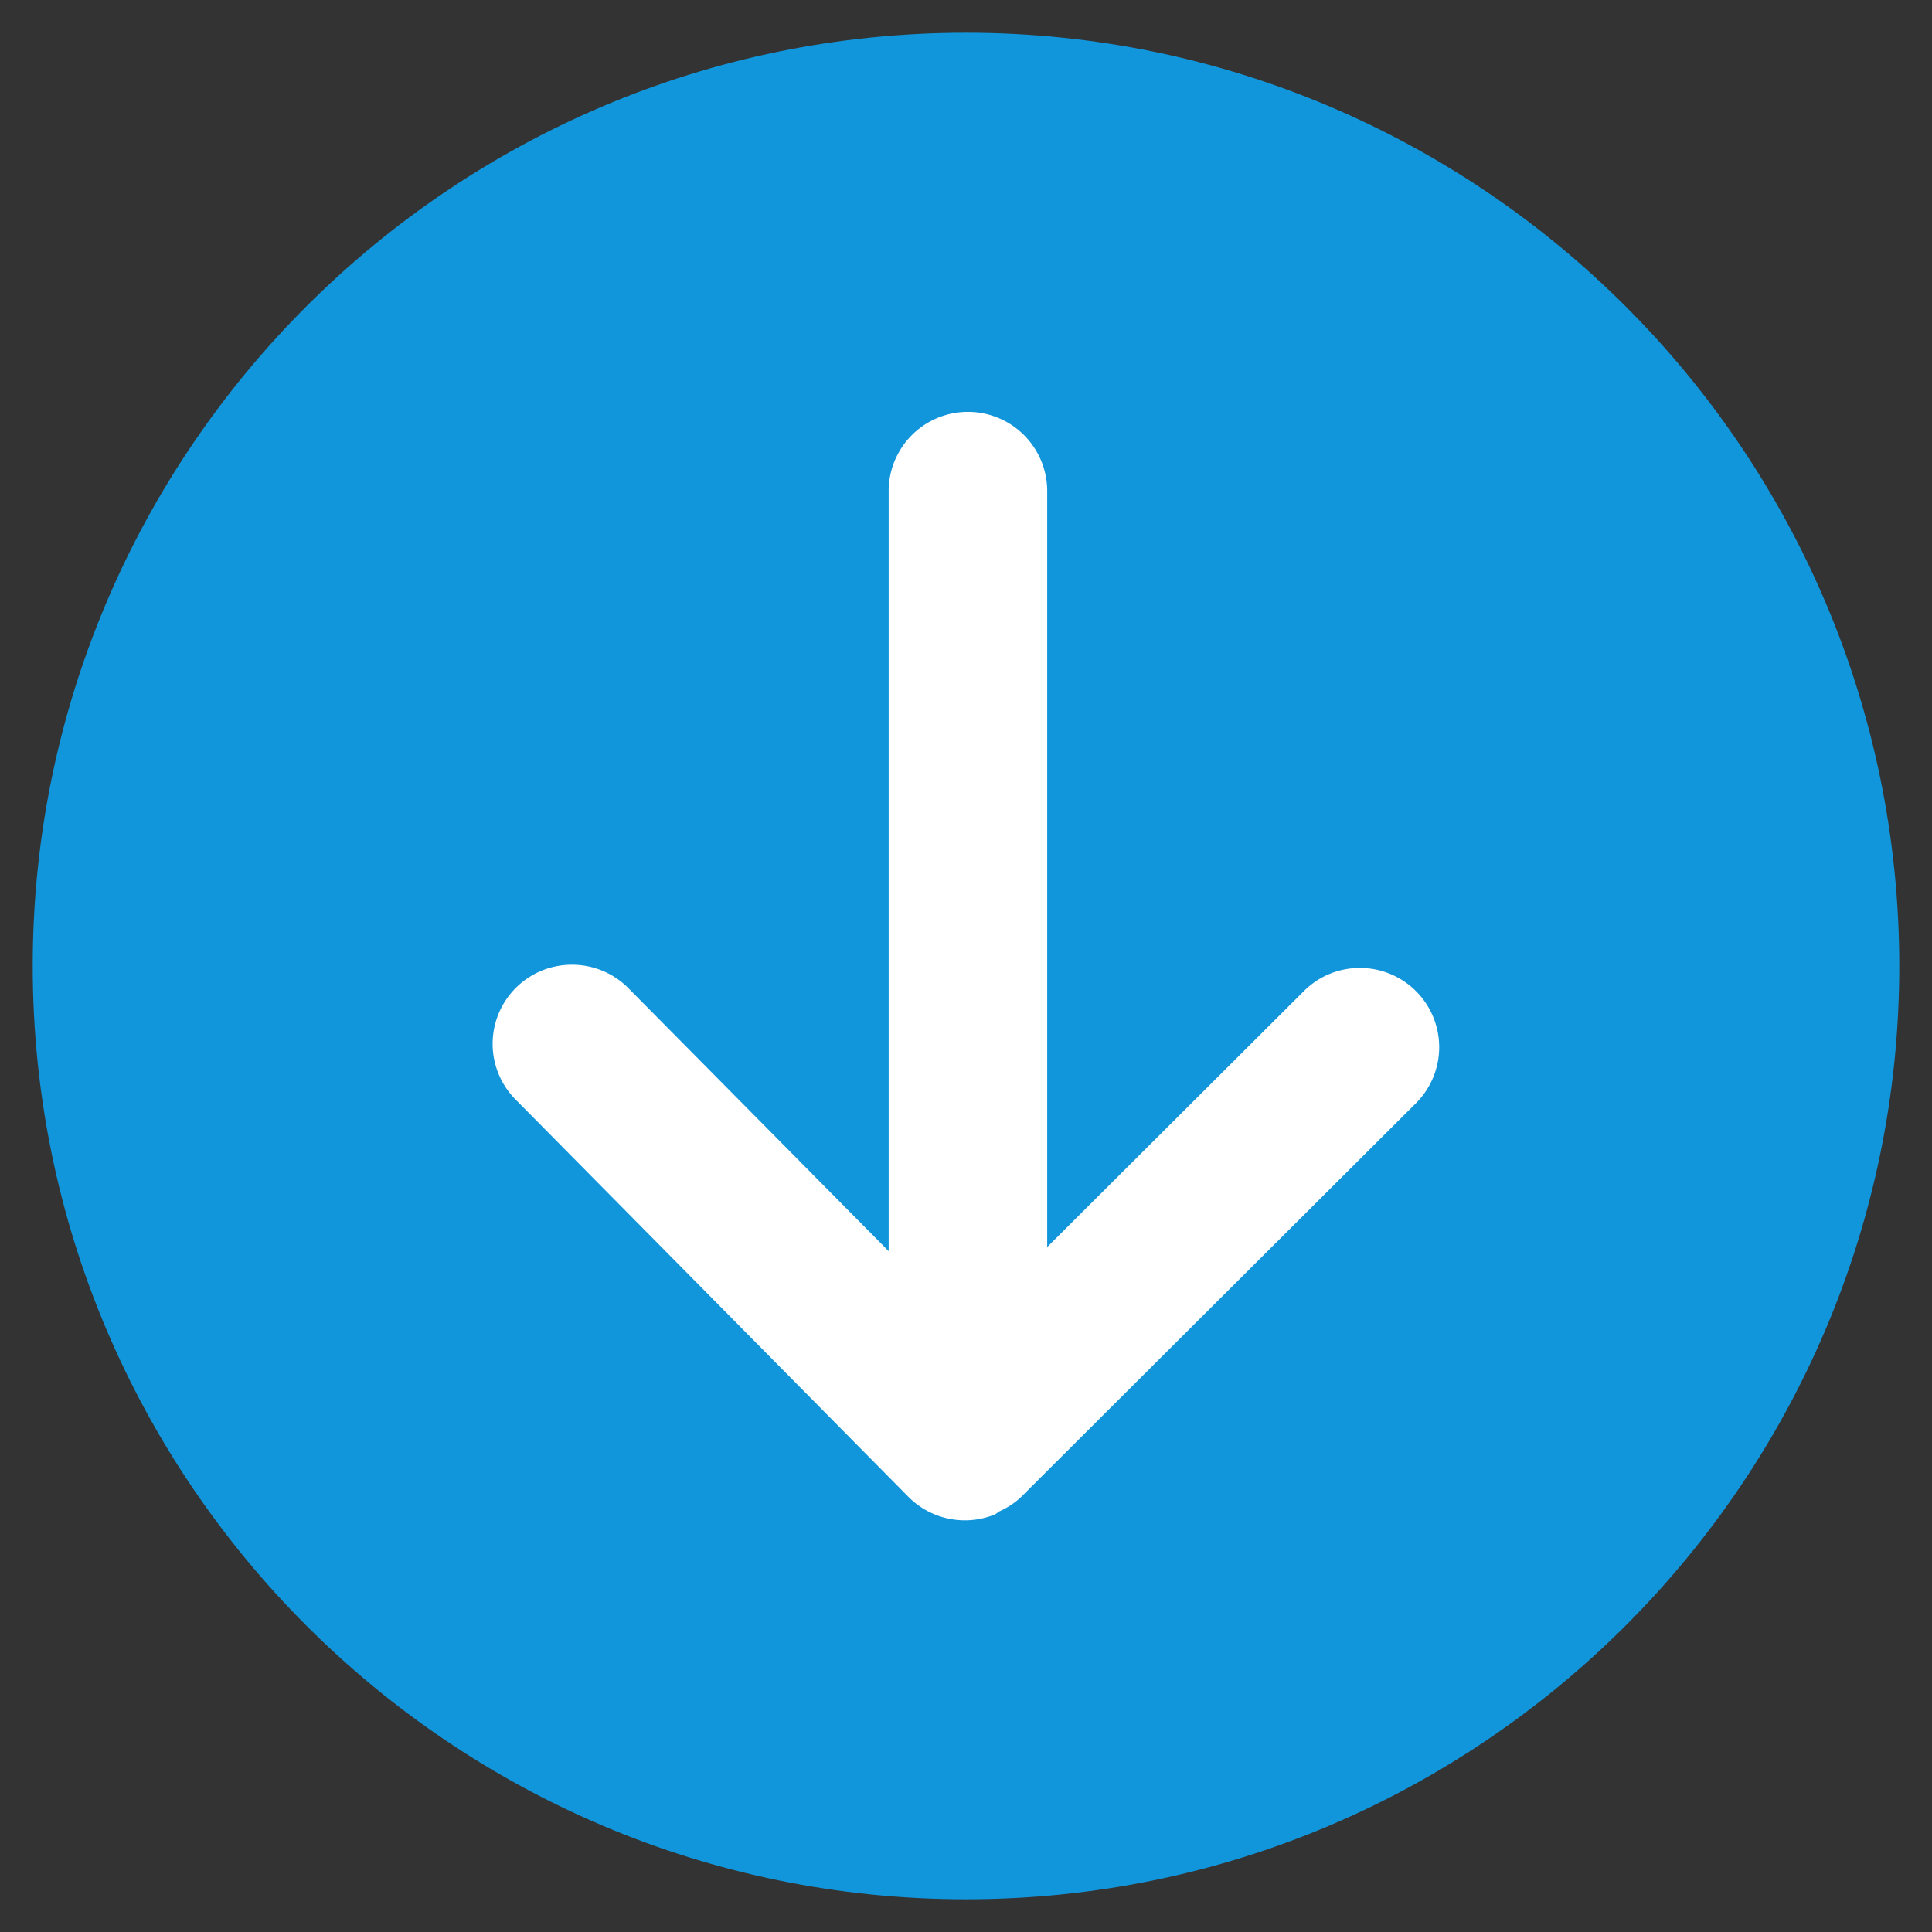 <?xml version="1.0" standalone="no"?><!DOCTYPE svg PUBLIC "-//W3C//DTD SVG 1.1//EN" "http://www.w3.org/Graphics/SVG/1.1/DTD/svg11.dtd"><svg t="1588162425728" class="icon" viewBox="0 0 1024 1024" version="1.1" xmlns="http://www.w3.org/2000/svg" p-id="20899" xmlns:xlink="http://www.w3.org/1999/xlink" width="64" height="64"><rect x="0" y="0" width="1024" height="1024" fill="#333333" stroke="none"/><defs><style type="text/css"></style></defs><path d="M1006.656 512C1006.656 784.736 784.768 1006.656 512 1006.656S17.344 784.736 17.344 512c0-272.768 221.888-494.656 494.656-494.656S1006.656 239.232 1006.656 512z" fill="#1296db" p-id="20900" data-spm-anchor-id="a313x.7781069.0.i33" class="selected"></path><path d="M72.032 512c0 242.624 197.376 440 439.968 440S951.968 754.624 951.968 512c0-242.56-197.376-440-439.968-440S72.032 269.44 72.032 512z" fill="#1296db" p-id="20901" data-spm-anchor-id="a313x.7781069.0.i32" class="selected"></path><path d="M273.376 582.88l208.096 210.464a42.112 42.112 0 0 0 45.728 9.376c0.96-0.384 1.728-1.312 2.656-1.76a40.896 40.896 0 0 0 11.104-7.296l0.064-0.096 0.128-0.096 209.28-208.704a41.984 41.984 0 0 0-29.664-71.744c-10.72 0-21.472 4.064-29.664 12.256l-136.064 135.68 0-400.64a42.016 42.016 0 1 0-84.032 1e-8L471.008 663.136l-137.888-139.328c-8.224-8.32-19.04-12.48-29.888-12.48a41.92 41.92 0 0 0-29.856 71.552z" fill="#FFFFFF" p-id="20902"></path></svg>